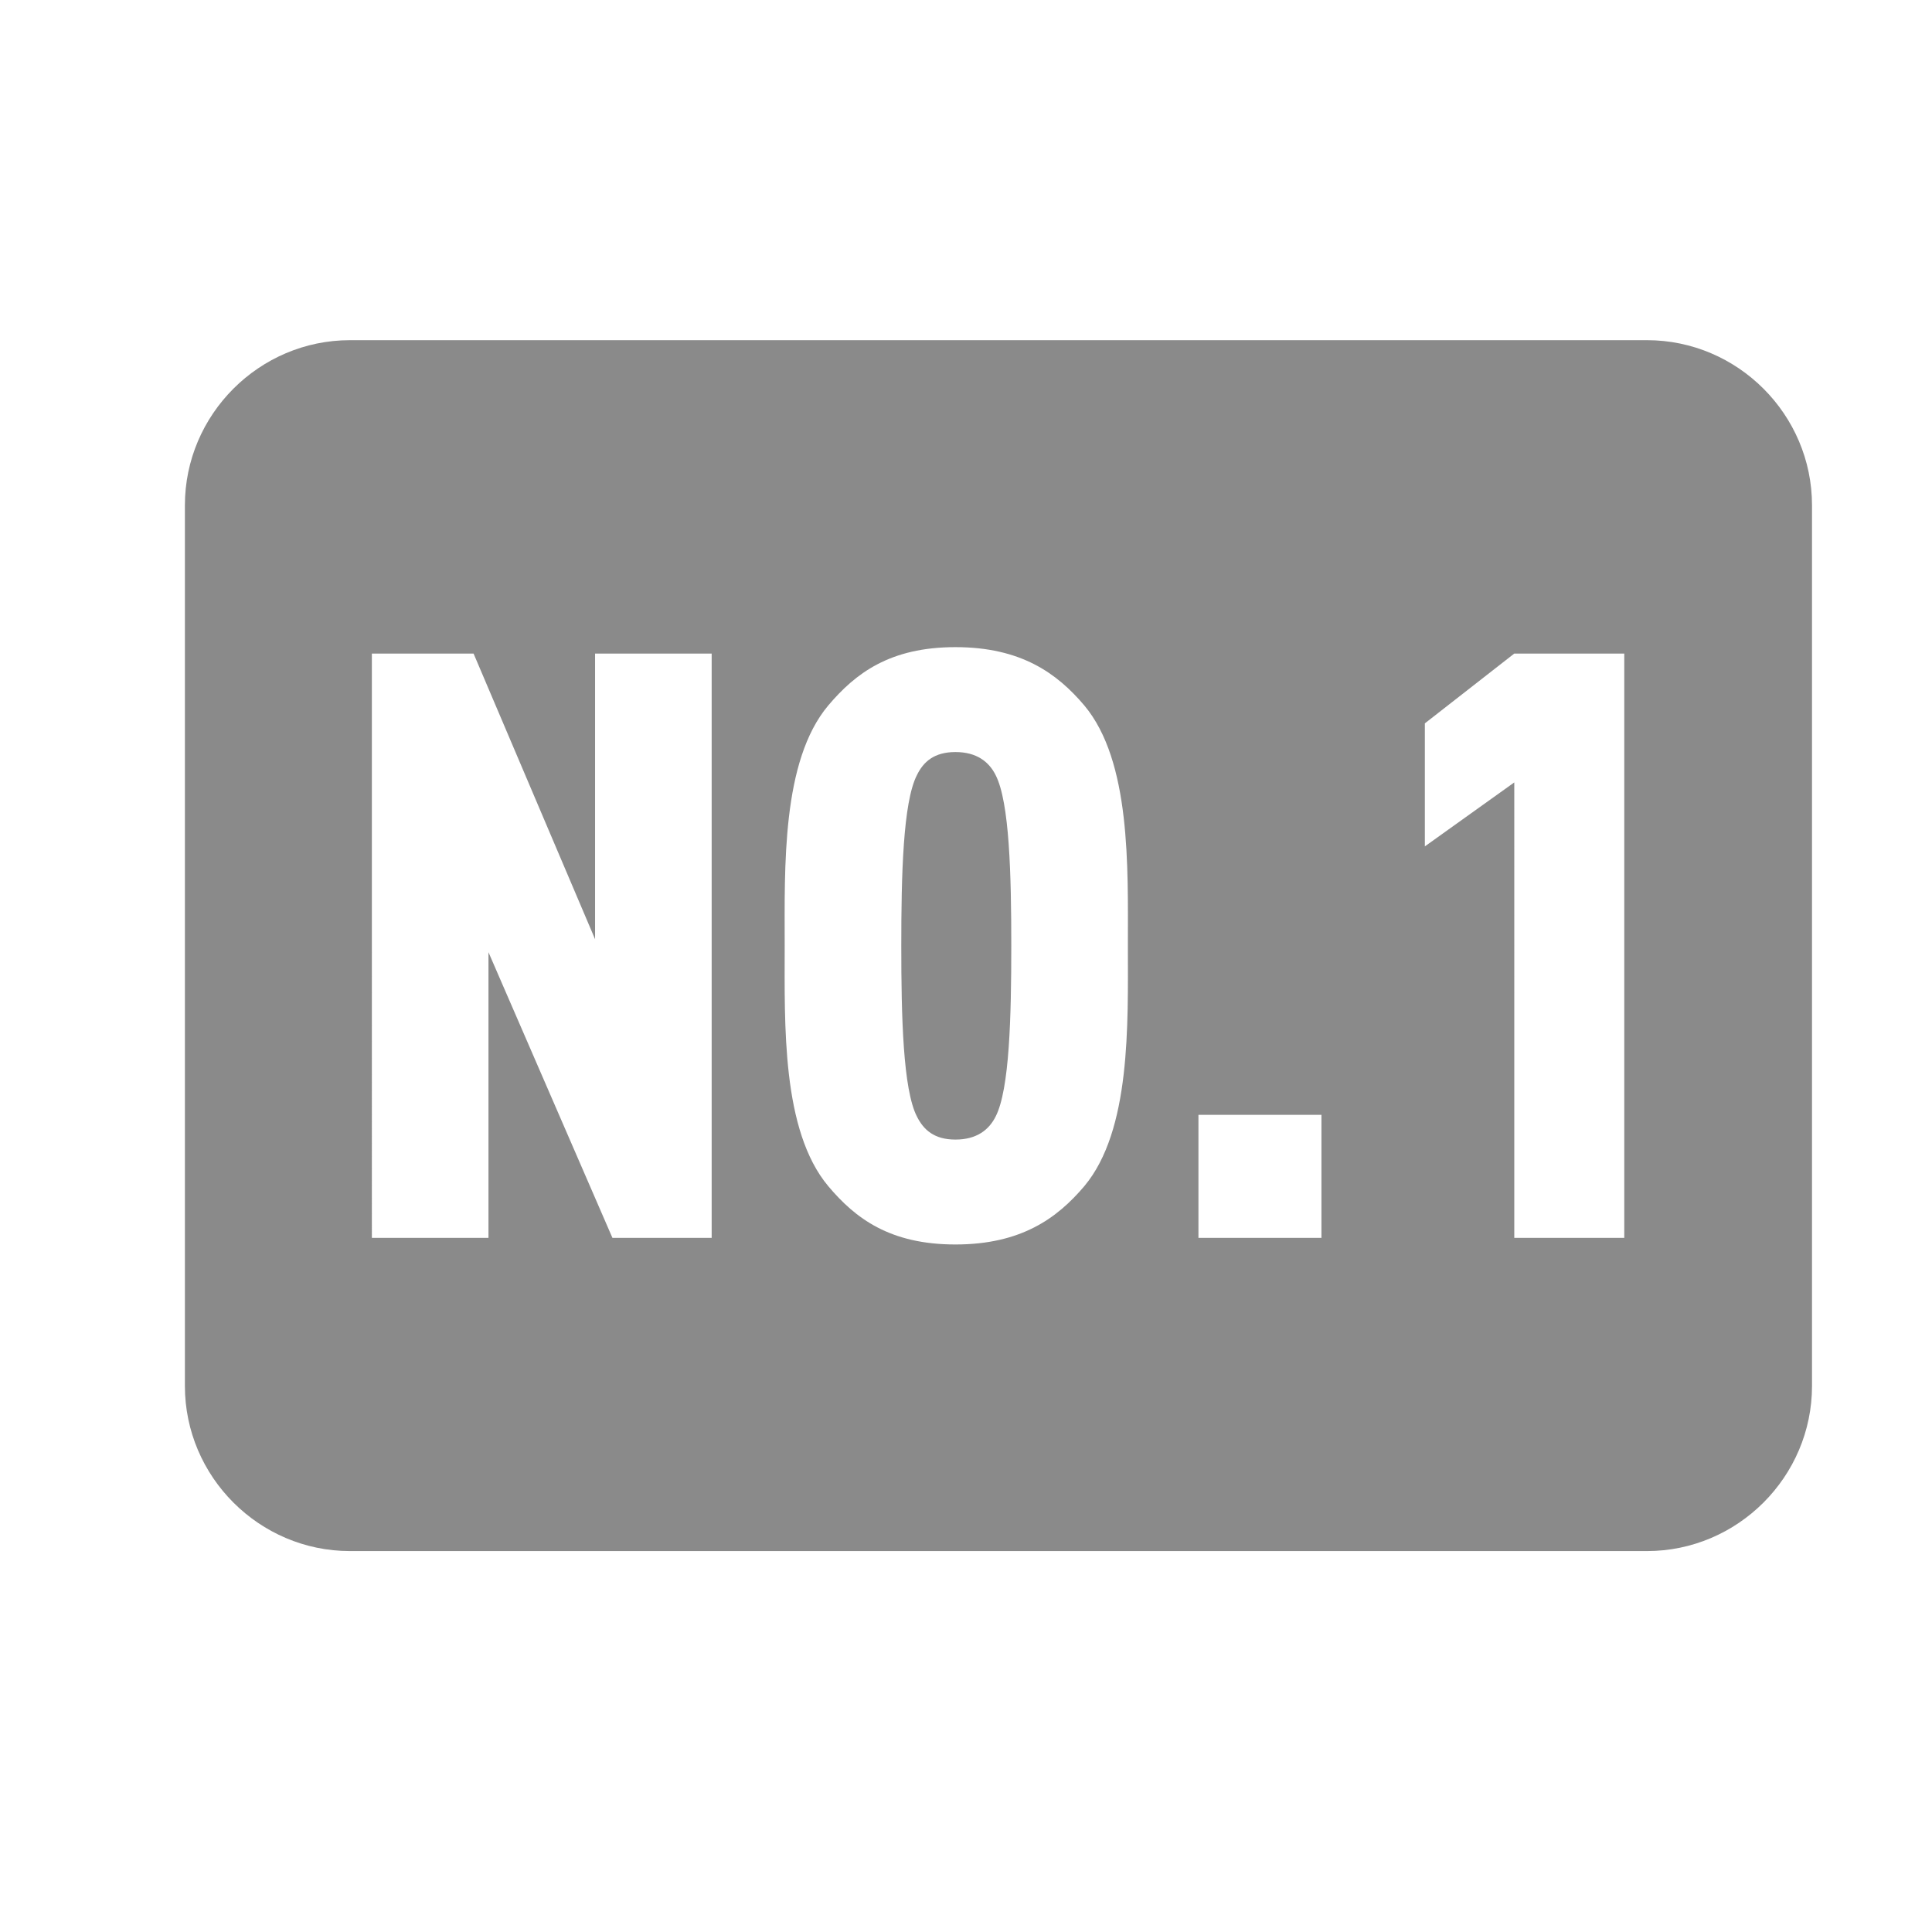 <?xml version="1.0" standalone="no"?><!DOCTYPE svg PUBLIC "-//W3C//DTD SVG 1.1//EN" "http://www.w3.org/Graphics/SVG/1.1/DTD/svg11.dtd"><svg t="1717070470549" class="icon" viewBox="0 0 1024 1024" version="1.1" xmlns="http://www.w3.org/2000/svg" p-id="5280" xmlns:xlink="http://www.w3.org/1999/xlink" width="32" height="32"><path d="M506.4 398.6c-11.3 0-17 5.2-20.4 12.2-7.4 14.4-8.3 53.1-8.3 90.5s0.9 76.1 8.3 90.5c3.5 7 9.1 12.2 20.4 12.2 11.3 0 17.8-5.2 21.3-12.2 7.4-14.4 8.3-53.1 8.3-90.5s-0.9-76.1-8.3-90.5c-3.5-7-10-12.2-21.3-12.2z" fill="#8A8A8A" p-id="5281"></path><path d="M872.9 180.3H185.5c-48.1 0-87.5 39.4-87.5 87.5v466.8c0 48.1 39.4 87.5 87.5 87.5h687.4c48.1 0 87.5-39.4 87.5-87.5V267.8c0-48.1-39.4-87.5-87.5-87.5zM377.2 656.1h-52.6l-65.7-151.4v151.4h-61.8V346.4H251l64.4 151.4V346.4h61.8v309.7z m197.5-27.4c-14.4 17-33.5 30.9-68.3 30.9s-53.1-13.9-67.4-30.9c-24.8-29.6-23.1-85.7-23.1-127.4s-1.7-97.9 23.1-127.4c14.4-17 32.6-30.9 67.4-30.9 34.8 0 53.9 13.9 68.3 30.9 24.8 29.6 23.1 85.7 23.1 127.4s1.7 97.8-23.1 127.4z m125.7 27.4h-65.2v-65.2h65.2v65.2z m160.5 0h-58.3V414.7l-47.4 33.9v-65.2l47.4-37h58.3v309.7z" fill="#8A8A8A" p-id="5282"></path></svg>